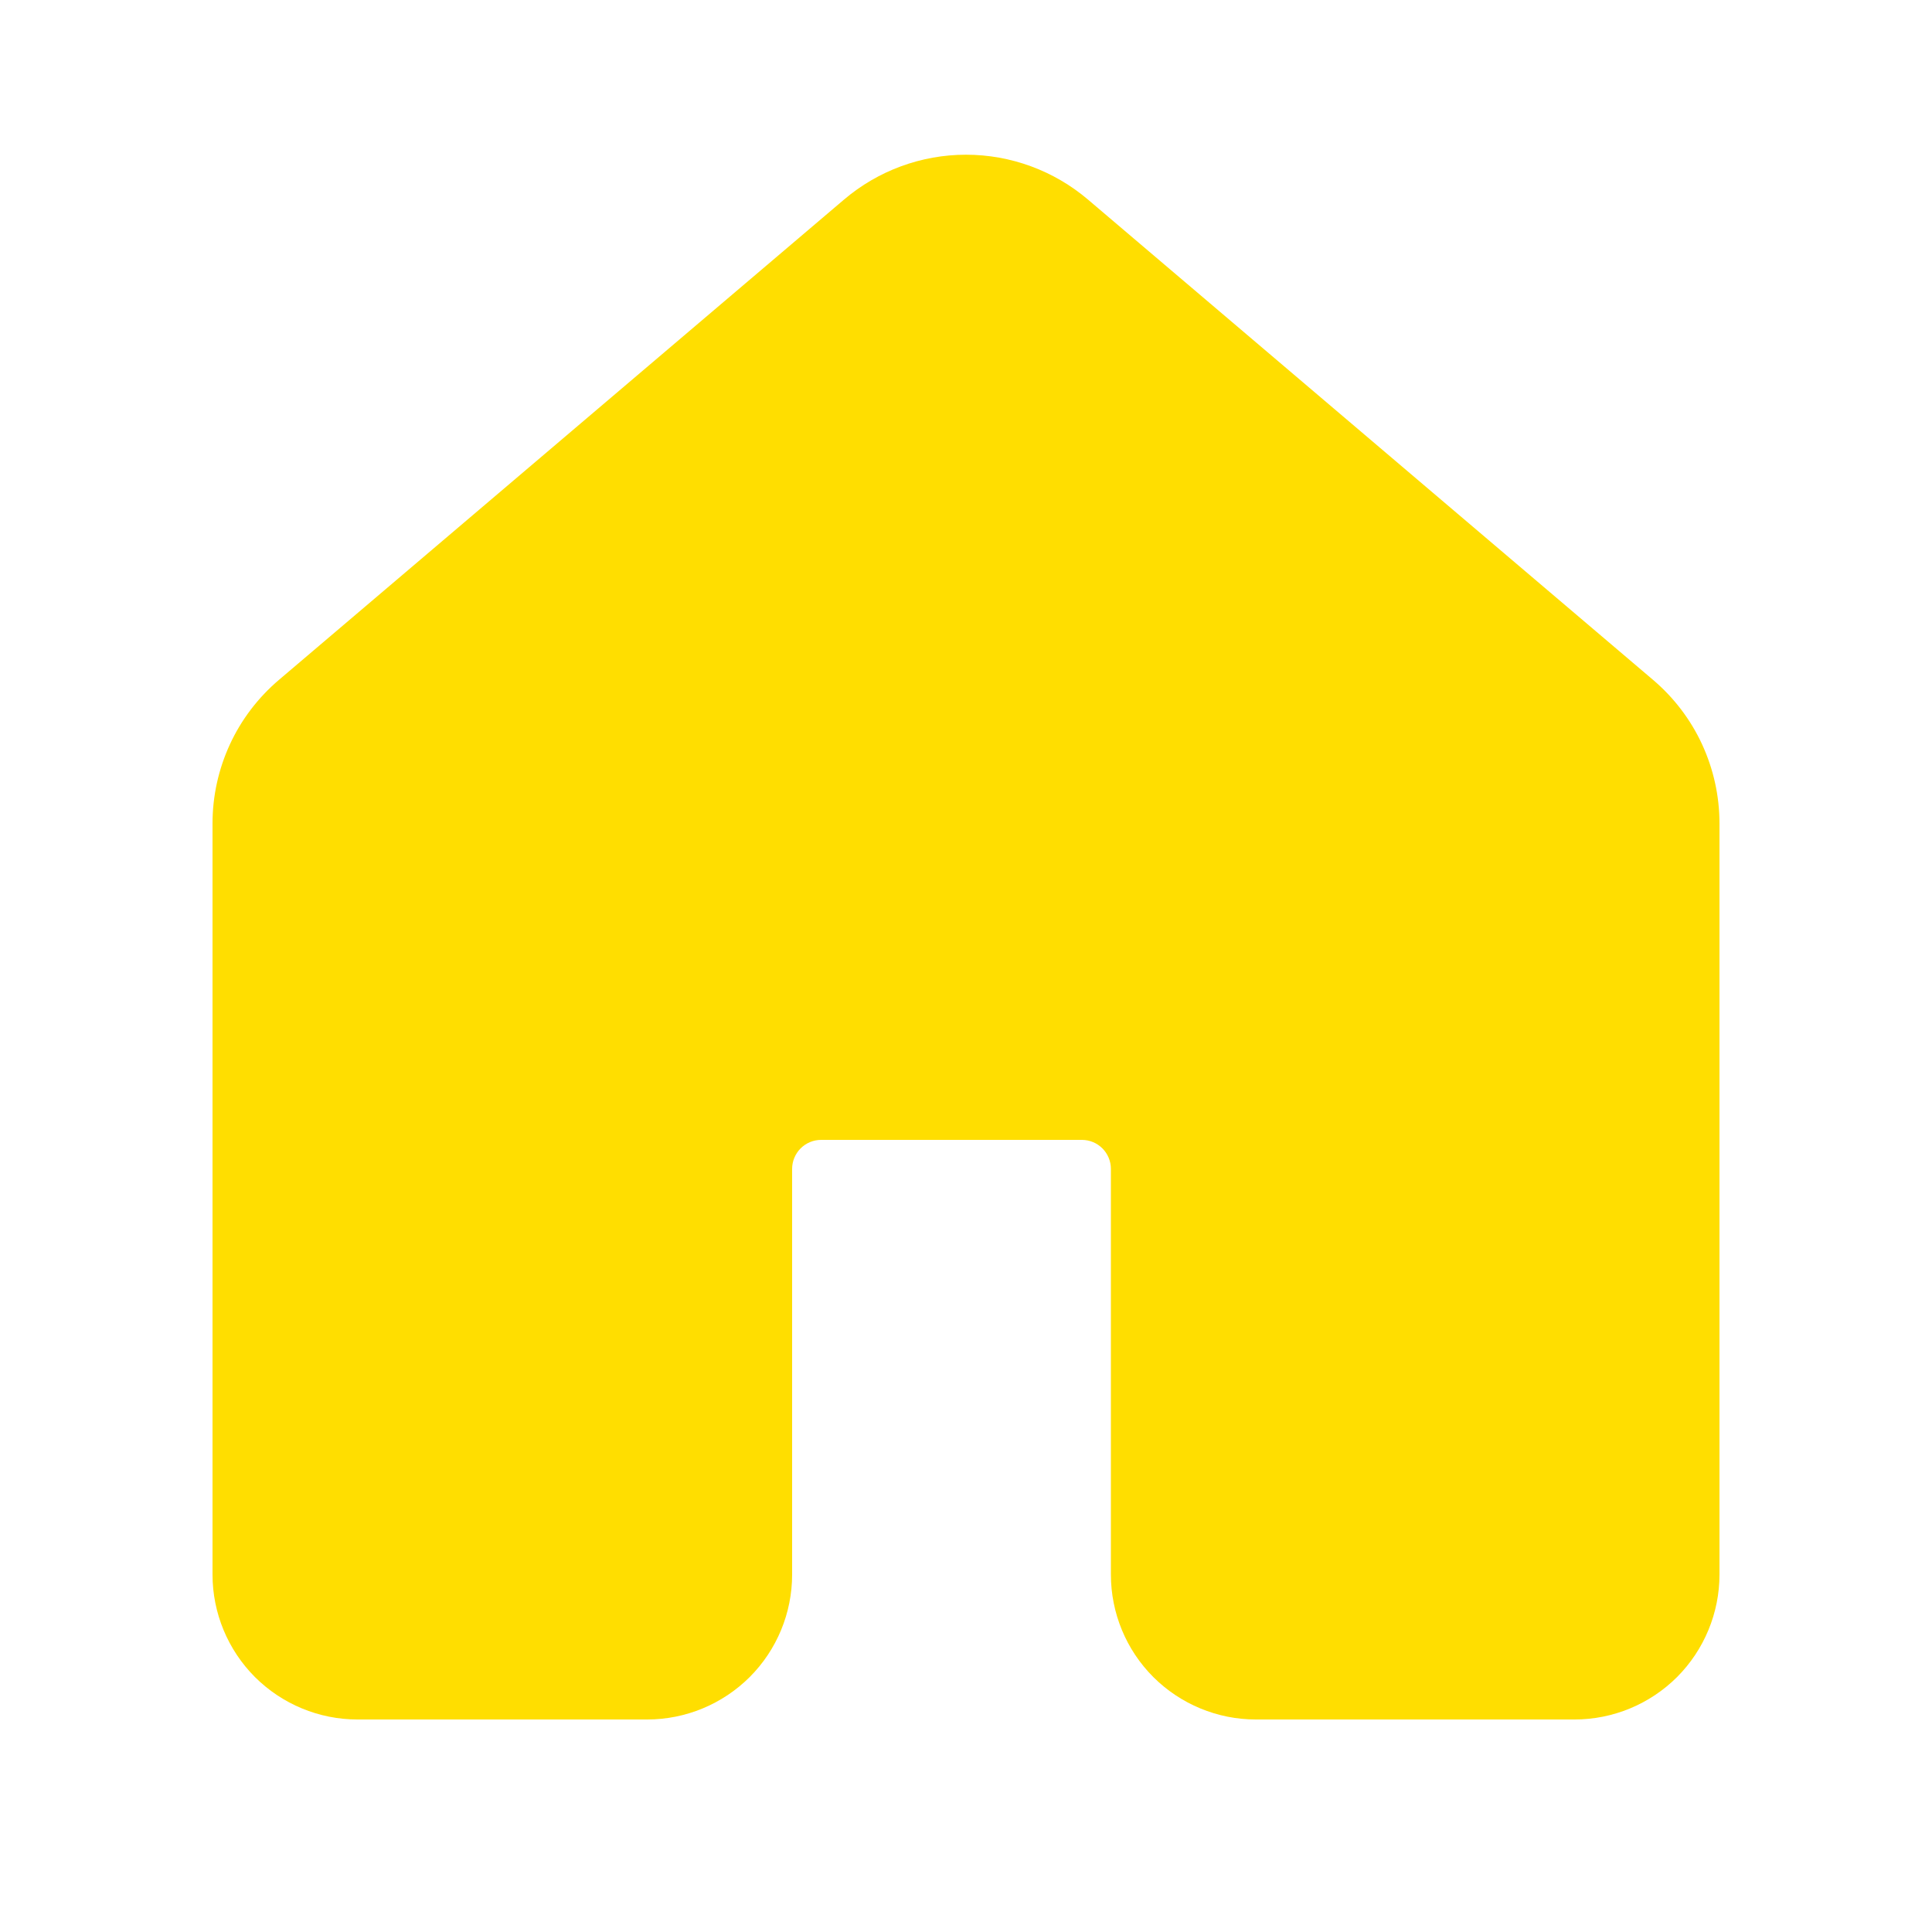 <svg
  width="25"
  height="25"
  viewBox="0 0 25 25"
  fill="none"
  xmlns="http://www.w3.org/2000/svg"
>
<path
    d="M14.079 2.583C13.638 2.208 13.078 2.002 12.5 2.002C11.922 2.002 11.362 2.208 10.921 2.583L3.609 8.798C3.34 9.027 3.123 9.311 2.975 9.632C2.827 9.953 2.75 10.302 2.75 10.655V20.375C2.75 20.872 2.948 21.349 3.299 21.701C3.651 22.052 4.128 22.25 4.625 22.25H8.375C8.872 22.25 9.349 22.052 9.701 21.701C10.053 21.349 10.25 20.872 10.25 20.375V15.125C10.25 15.026 10.29 14.93 10.36 14.86C10.43 14.79 10.525 14.75 10.625 14.75H14C14.1 14.75 14.195 14.79 14.265 14.86C14.335 14.93 14.375 15.026 14.375 15.125V20.375C14.375 20.872 14.572 21.349 14.924 21.701C15.276 22.052 15.753 22.25 16.25 22.25H20.375C20.872 22.25 21.349 22.052 21.701 21.701C22.052 21.349 22.25 20.872 22.25 20.375V10.655C22.25 10.302 22.173 9.953 22.025 9.632C21.877 9.311 21.66 9.027 21.391 8.798L14.079 2.583Z"
    fill="#ffde00"
  />
</svg>
